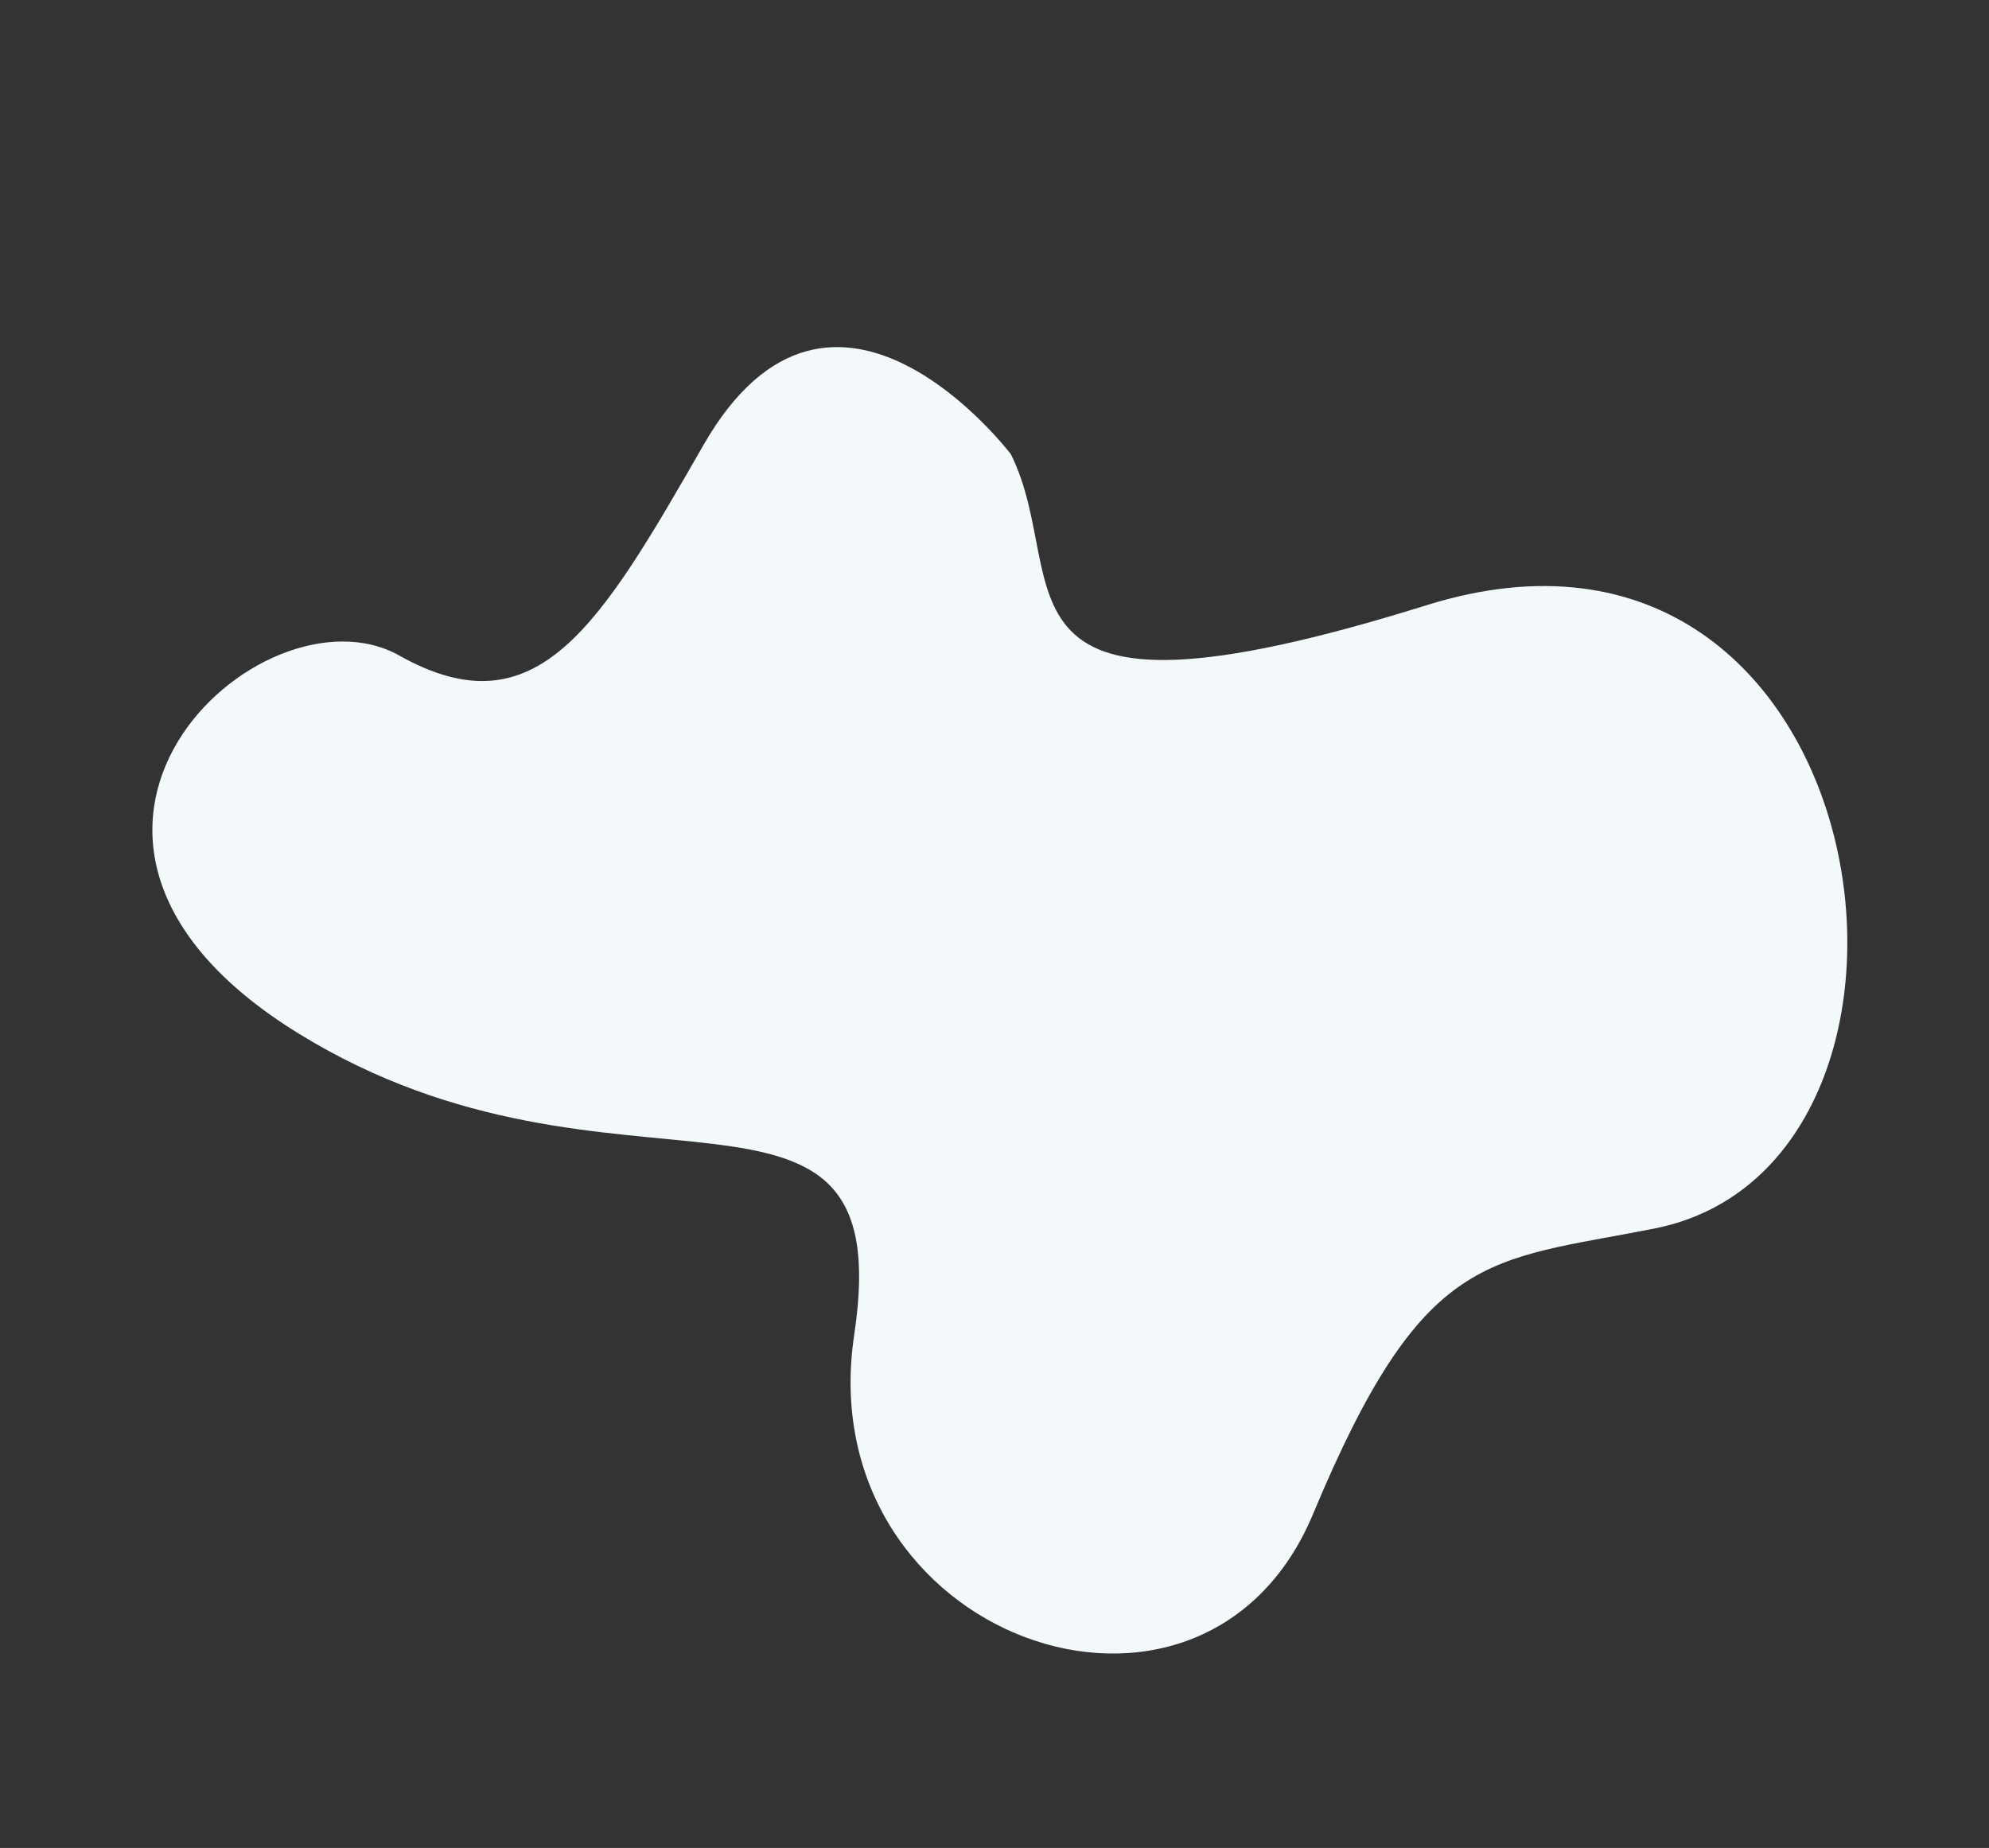 <svg xmlns="http://www.w3.org/2000/svg" width="382.37" height="355.284" viewBox="0 0 382.37 355.284">
  <rect x="0" y="0" width="382.37" height="355.284" fill="#333333" stroke="none"/>
  <path id="Shape_505_copy_2" data-name="Shape 505 copy 2" d="M1387.072,1453.7s-52.174-21.957-52.053,27.974c.1,39.949.033,63.99-30.38,64.333s-52.414,70.518,19.493,72.615,99.956-58.173,121.487-3.306,100.727,40.51,93.645-14.235,4.672-58.708,29.35-80.273c48.31-42.217-35.346-149.711-97.8-81.937S1409.786,1468.729,1387.072,1453.7Z" transform="translate(-280.062 -1865.155) rotate(30)" fill="#f3f8fa"/>
</svg>
